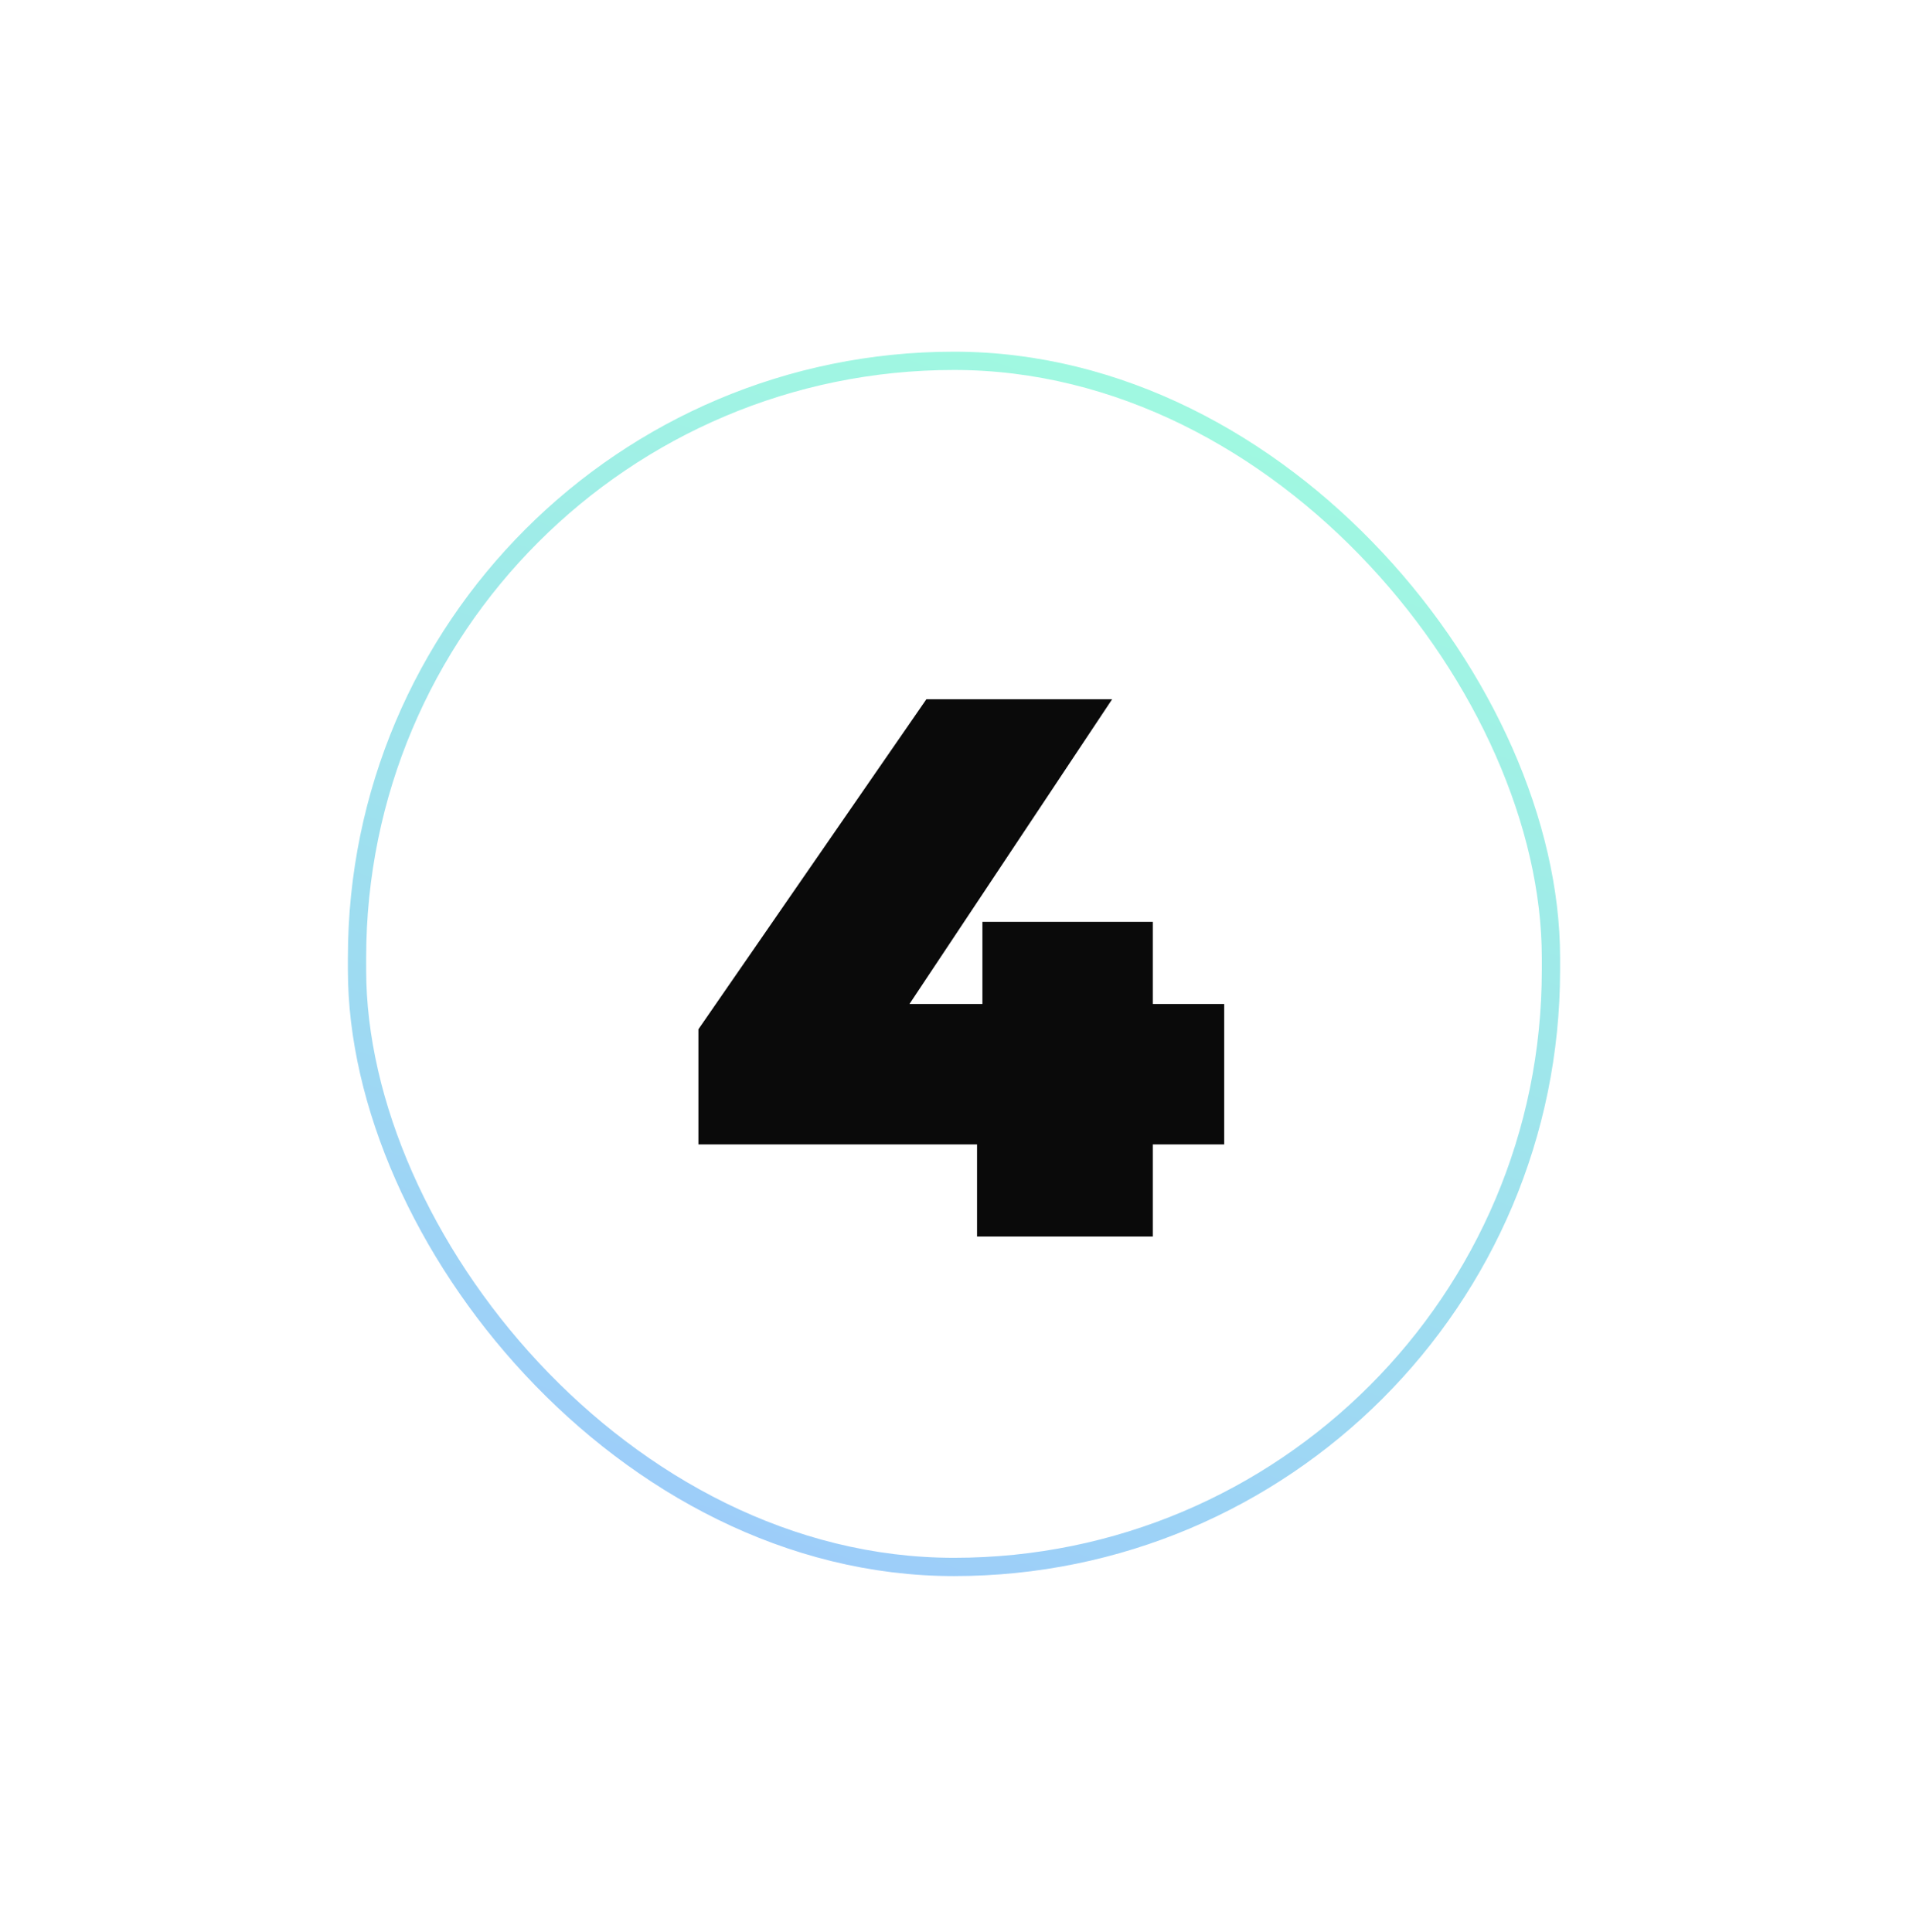 <svg width="101" height="102" viewBox="0 0 101 102" fill="none" xmlns="http://www.w3.org/2000/svg">
<g filter="url(#filter0_d_1811_6827)">
<rect x="18.367" y="7.955" width="64" height="64.648" rx="32" fill="white"/>
<path d="M64.634 49.811H60.865V54.674H51.585V49.811H36.874V43.732L48.91 26.306H58.717L48.018 42.395H51.868V38.059H60.865V42.395H64.634V49.811Z" fill="#0A0A0A"/>
<rect x="18.85" y="8.438" width="63.035" height="63.683" rx="31.517" stroke="url(#paint0_linear_1811_6827)" stroke-width="0.965"/>
</g>
<defs>
<filter id="filter0_d_1811_6827" x="0.034" y="0.236" width="100.666" height="101.314" filterUnits="userSpaceOnUse" color-interpolation-filters="sRGB">
<feFlood flood-opacity="0" result="BackgroundImageFix"/>
<feColorMatrix in="SourceAlpha" type="matrix" values="0 0 0 0 0 0 0 0 0 0 0 0 0 0 0 0 0 0 127 0" result="hardAlpha"/>
<feOffset dy="10.614"/>
<feGaussianBlur stdDeviation="9.167"/>
<feComposite in2="hardAlpha" operator="out"/>
<feColorMatrix type="matrix" values="0 0 0 0 0 0 0 0 0 0.404 0 0 0 0 0.617 0 0 0 0.22 0"/>
<feBlend mode="normal" in2="BackgroundImageFix" result="effect1_dropShadow_1811_6827"/>
<feBlend mode="normal" in="SourceGraphic" in2="effect1_dropShadow_1811_6827" result="shape"/>
</filter>
<linearGradient id="paint0_linear_1811_6827" x1="76.607" y1="5.543" x2="46.074" y2="88.657" gradientUnits="userSpaceOnUse">
<stop stop-color="#A1FFDD"/>
<stop offset="1" stop-color="#9CC3FF"/>
</linearGradient>
</defs>
</svg>
